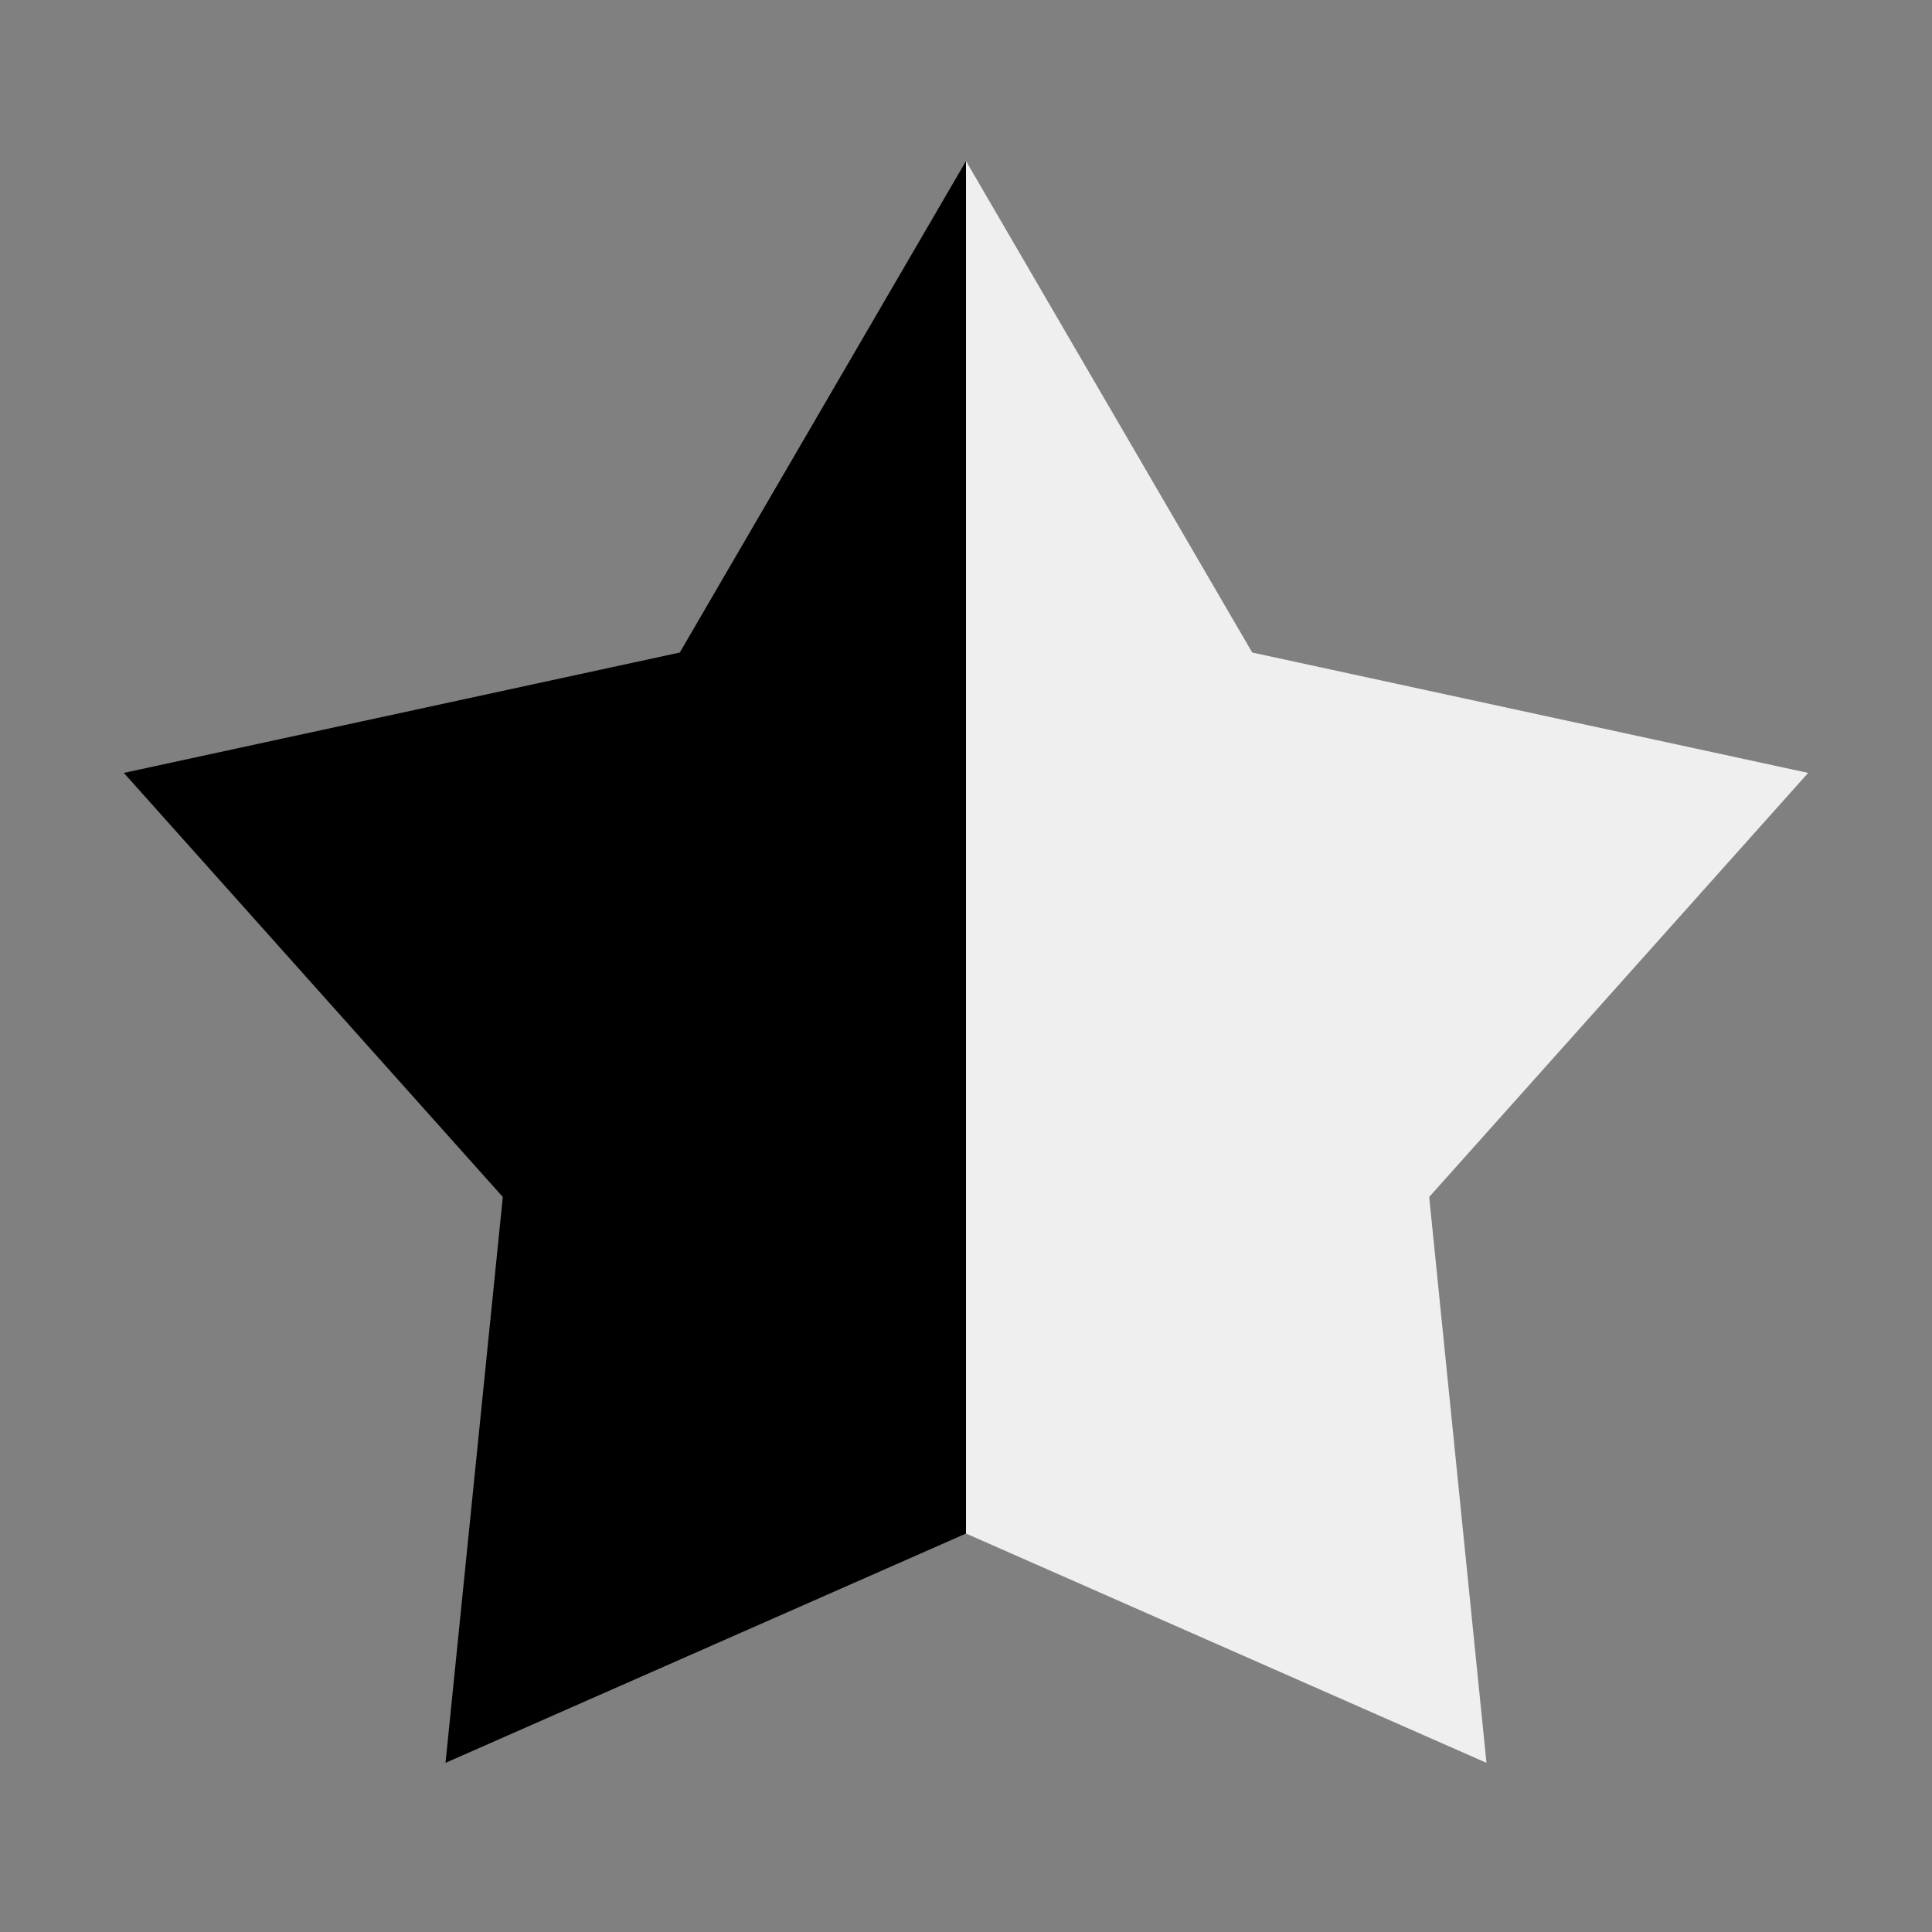 <svg viewBox="0 0 20 20" fill="none"
    xmlns="http://www.w3.org/2000/svg">
    <rect x="0" y="0" width="20" height="20" fill="#808080" stroke="none"/>
    <path fill-rule="evenodd" clip-rule="evenodd" d="M10 1.667L7.037 6.755L1.282 8.001L5.205 12.391L4.612 18.249L10 15.875V1.667Z" fill="currentColor"/>
    <path fill-rule="evenodd" clip-rule="evenodd" d="M10 1.667L12.963 6.755L18.718 8.001L14.795 12.391L15.388 18.249L10 15.875V1.667Z" fill="#EFEFEF"/>
</svg>
